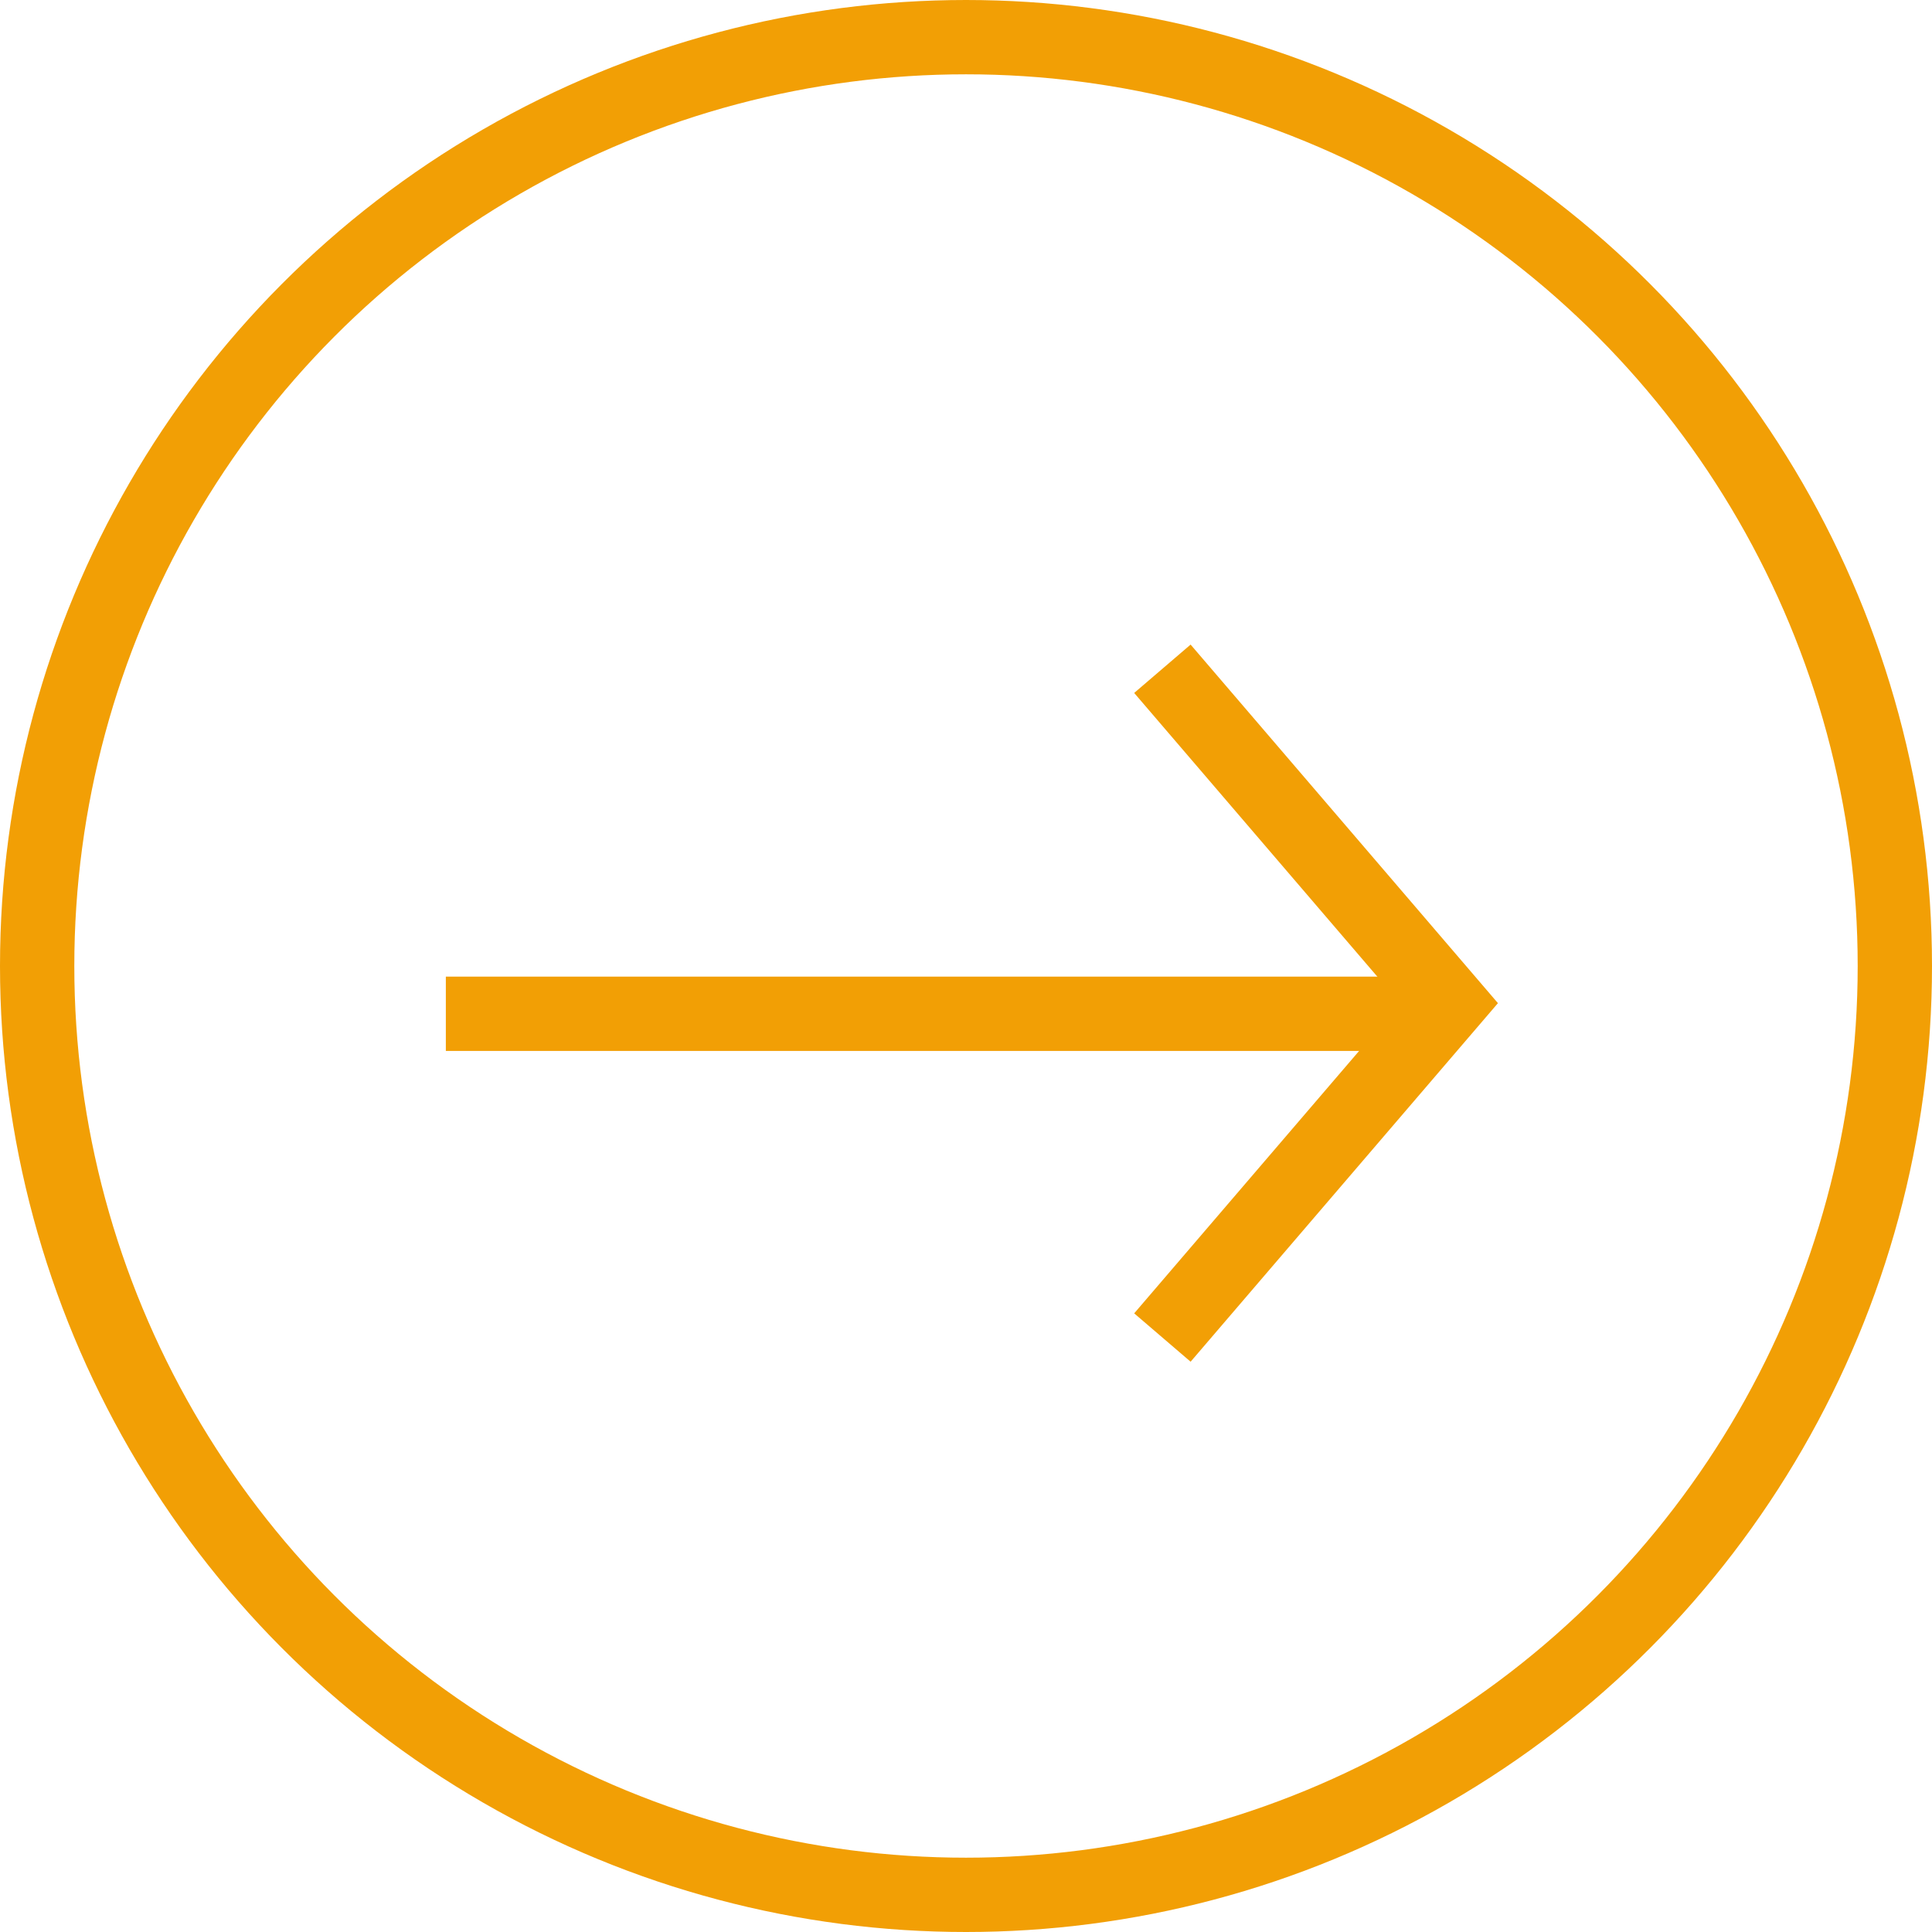 <svg width="26" height="26" viewBox="0 0 26 26" fill="none" xmlns="http://www.w3.org/2000/svg">
<path d="M6 13.643H19.5" stroke="#F29F05"/>
<path d="M15.643 9L19.5 13.5L15.643 18" stroke="#F29F05"/>
<circle cx="13" cy="13" r="12.5" stroke="#F29F05"/>
</svg>
